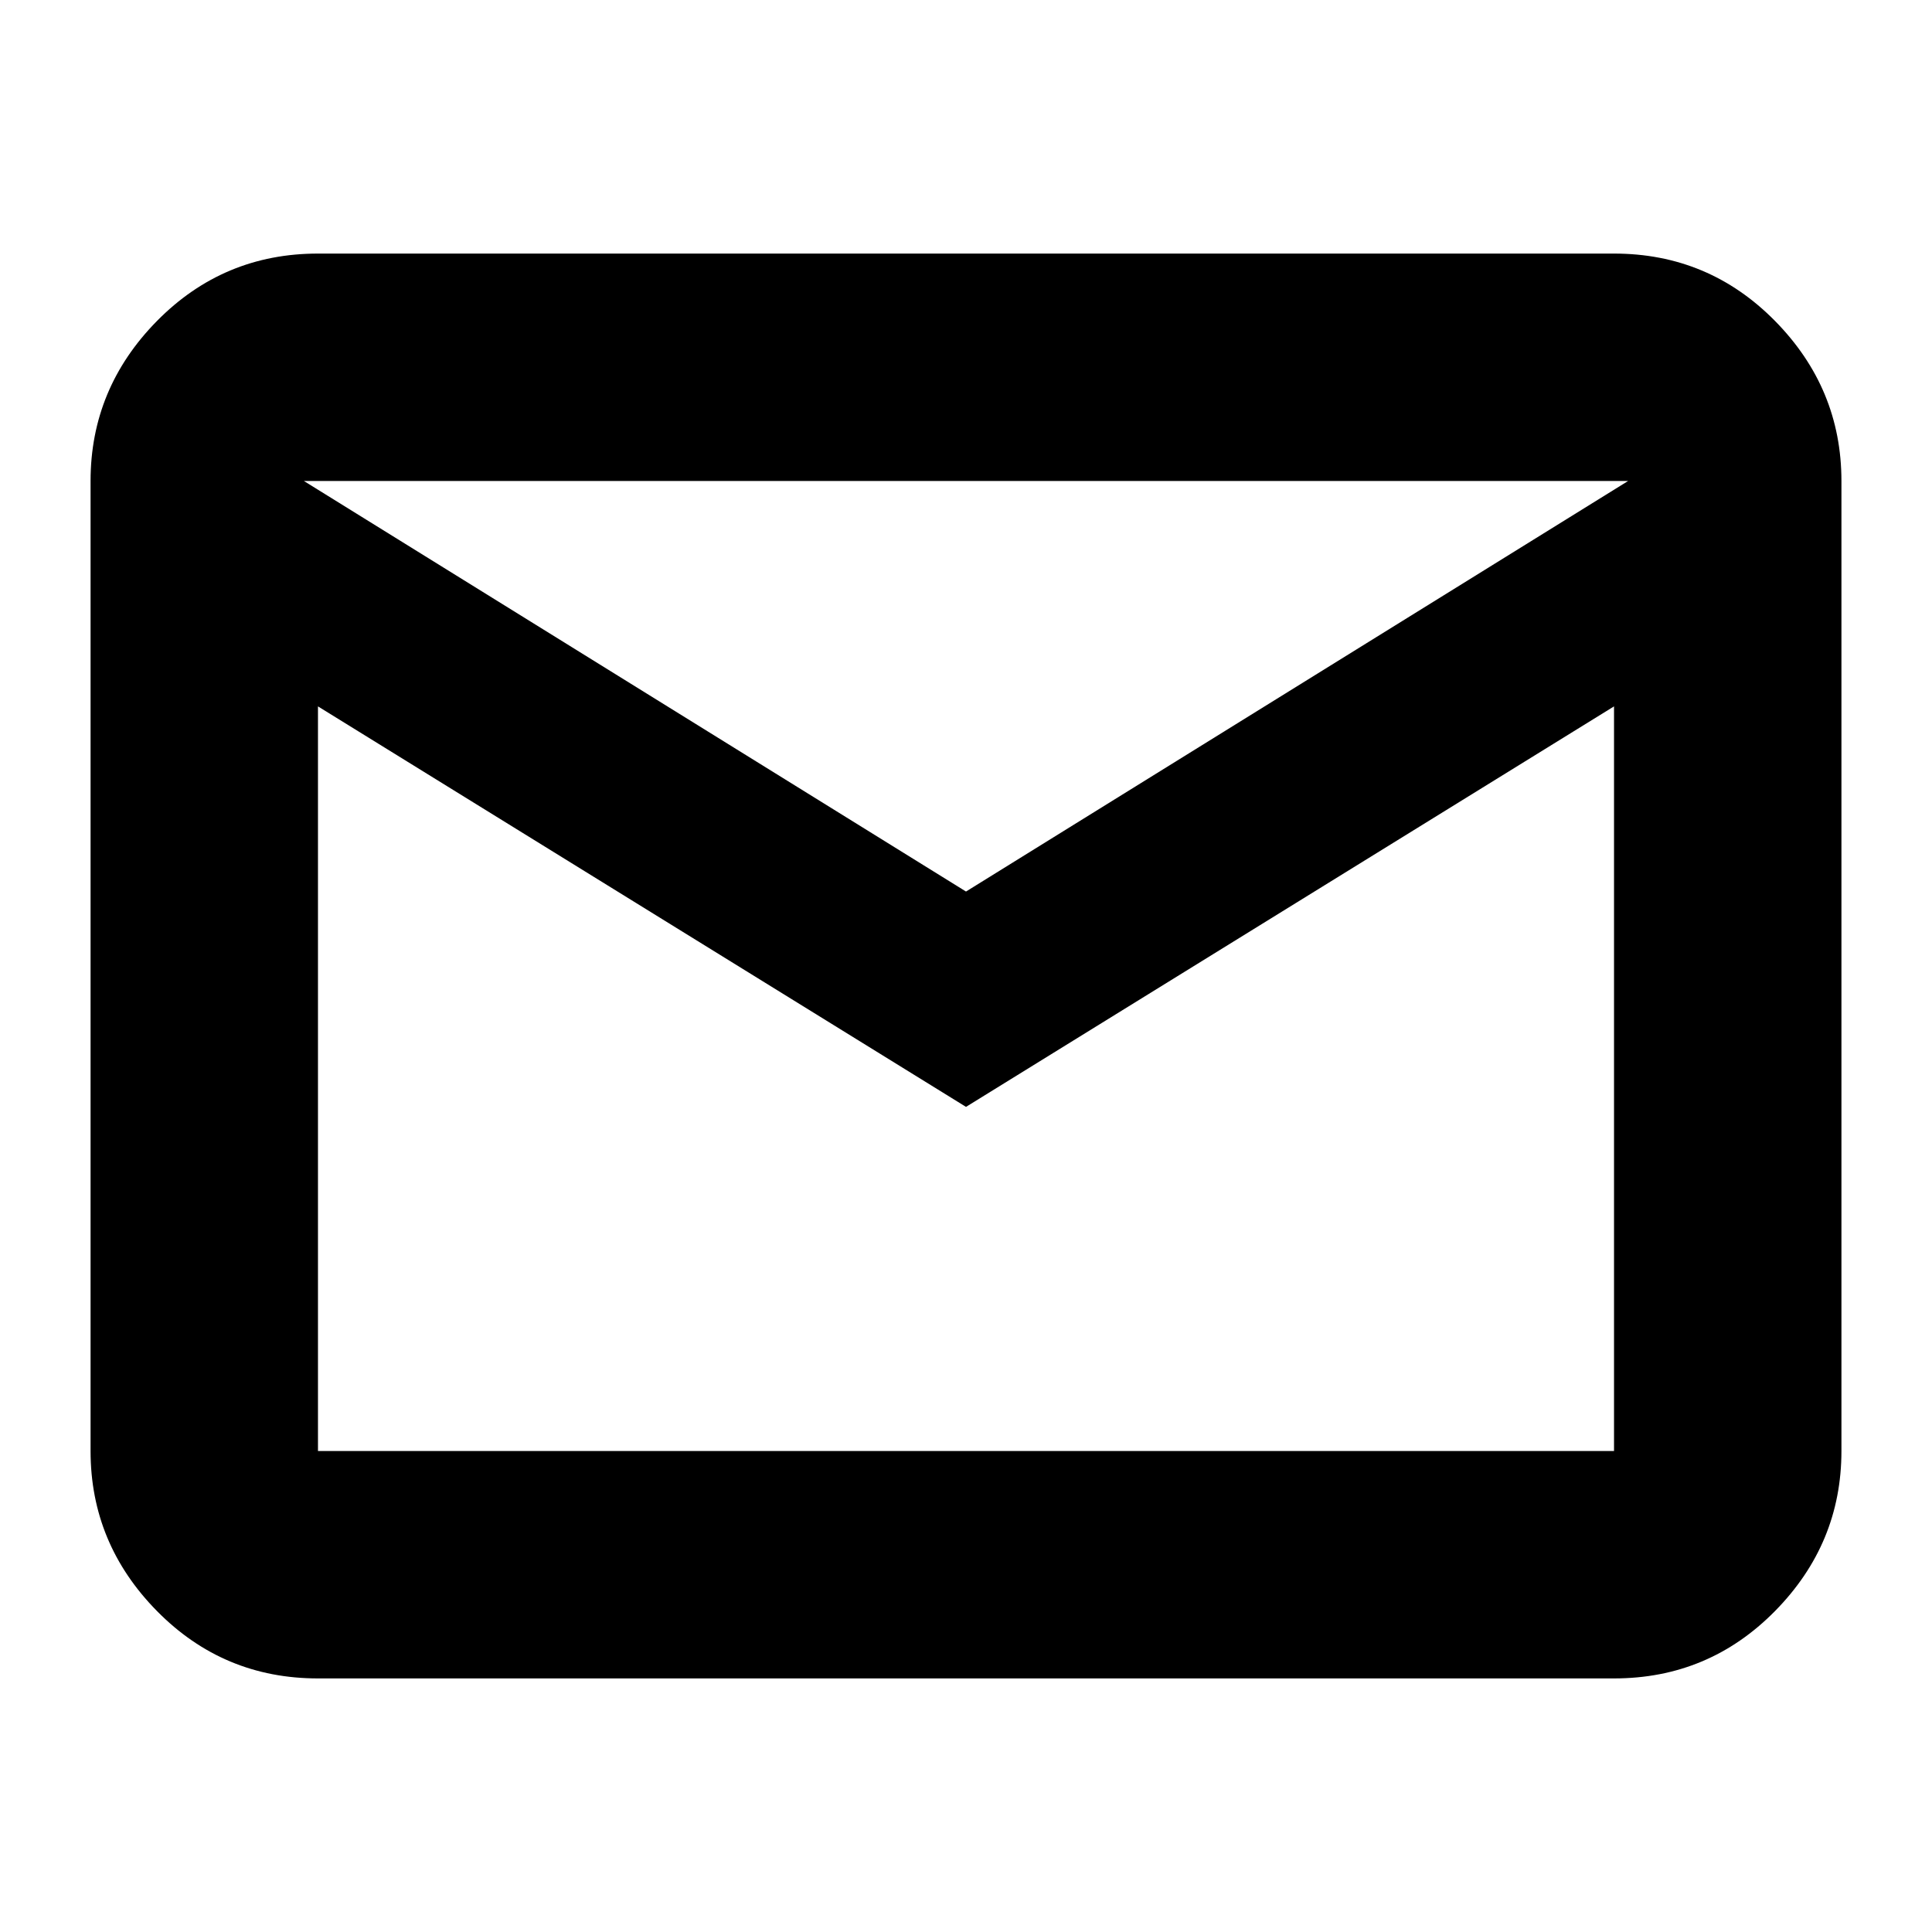 <svg xmlns="http://www.w3.org/2000/svg" height="24" width="24"><path d="M3.95 20.85q-1.175 0-2-.837-.825-.838-.825-1.988V5.975q0-1.15.825-1.988.825-.837 2-.837h16.1q1.175 0 2 .837.825.838.825 1.988v12.05q0 1.15-.825 1.988-.825.837-2 .837Zm8.05-7.1L3.95 8.775v9.25h16.1v-9.25Zm0-2.675 8.225-5.1H3.775Zm-8.225-2.3v-2.8 12.05h.175-.175Z"/></svg>